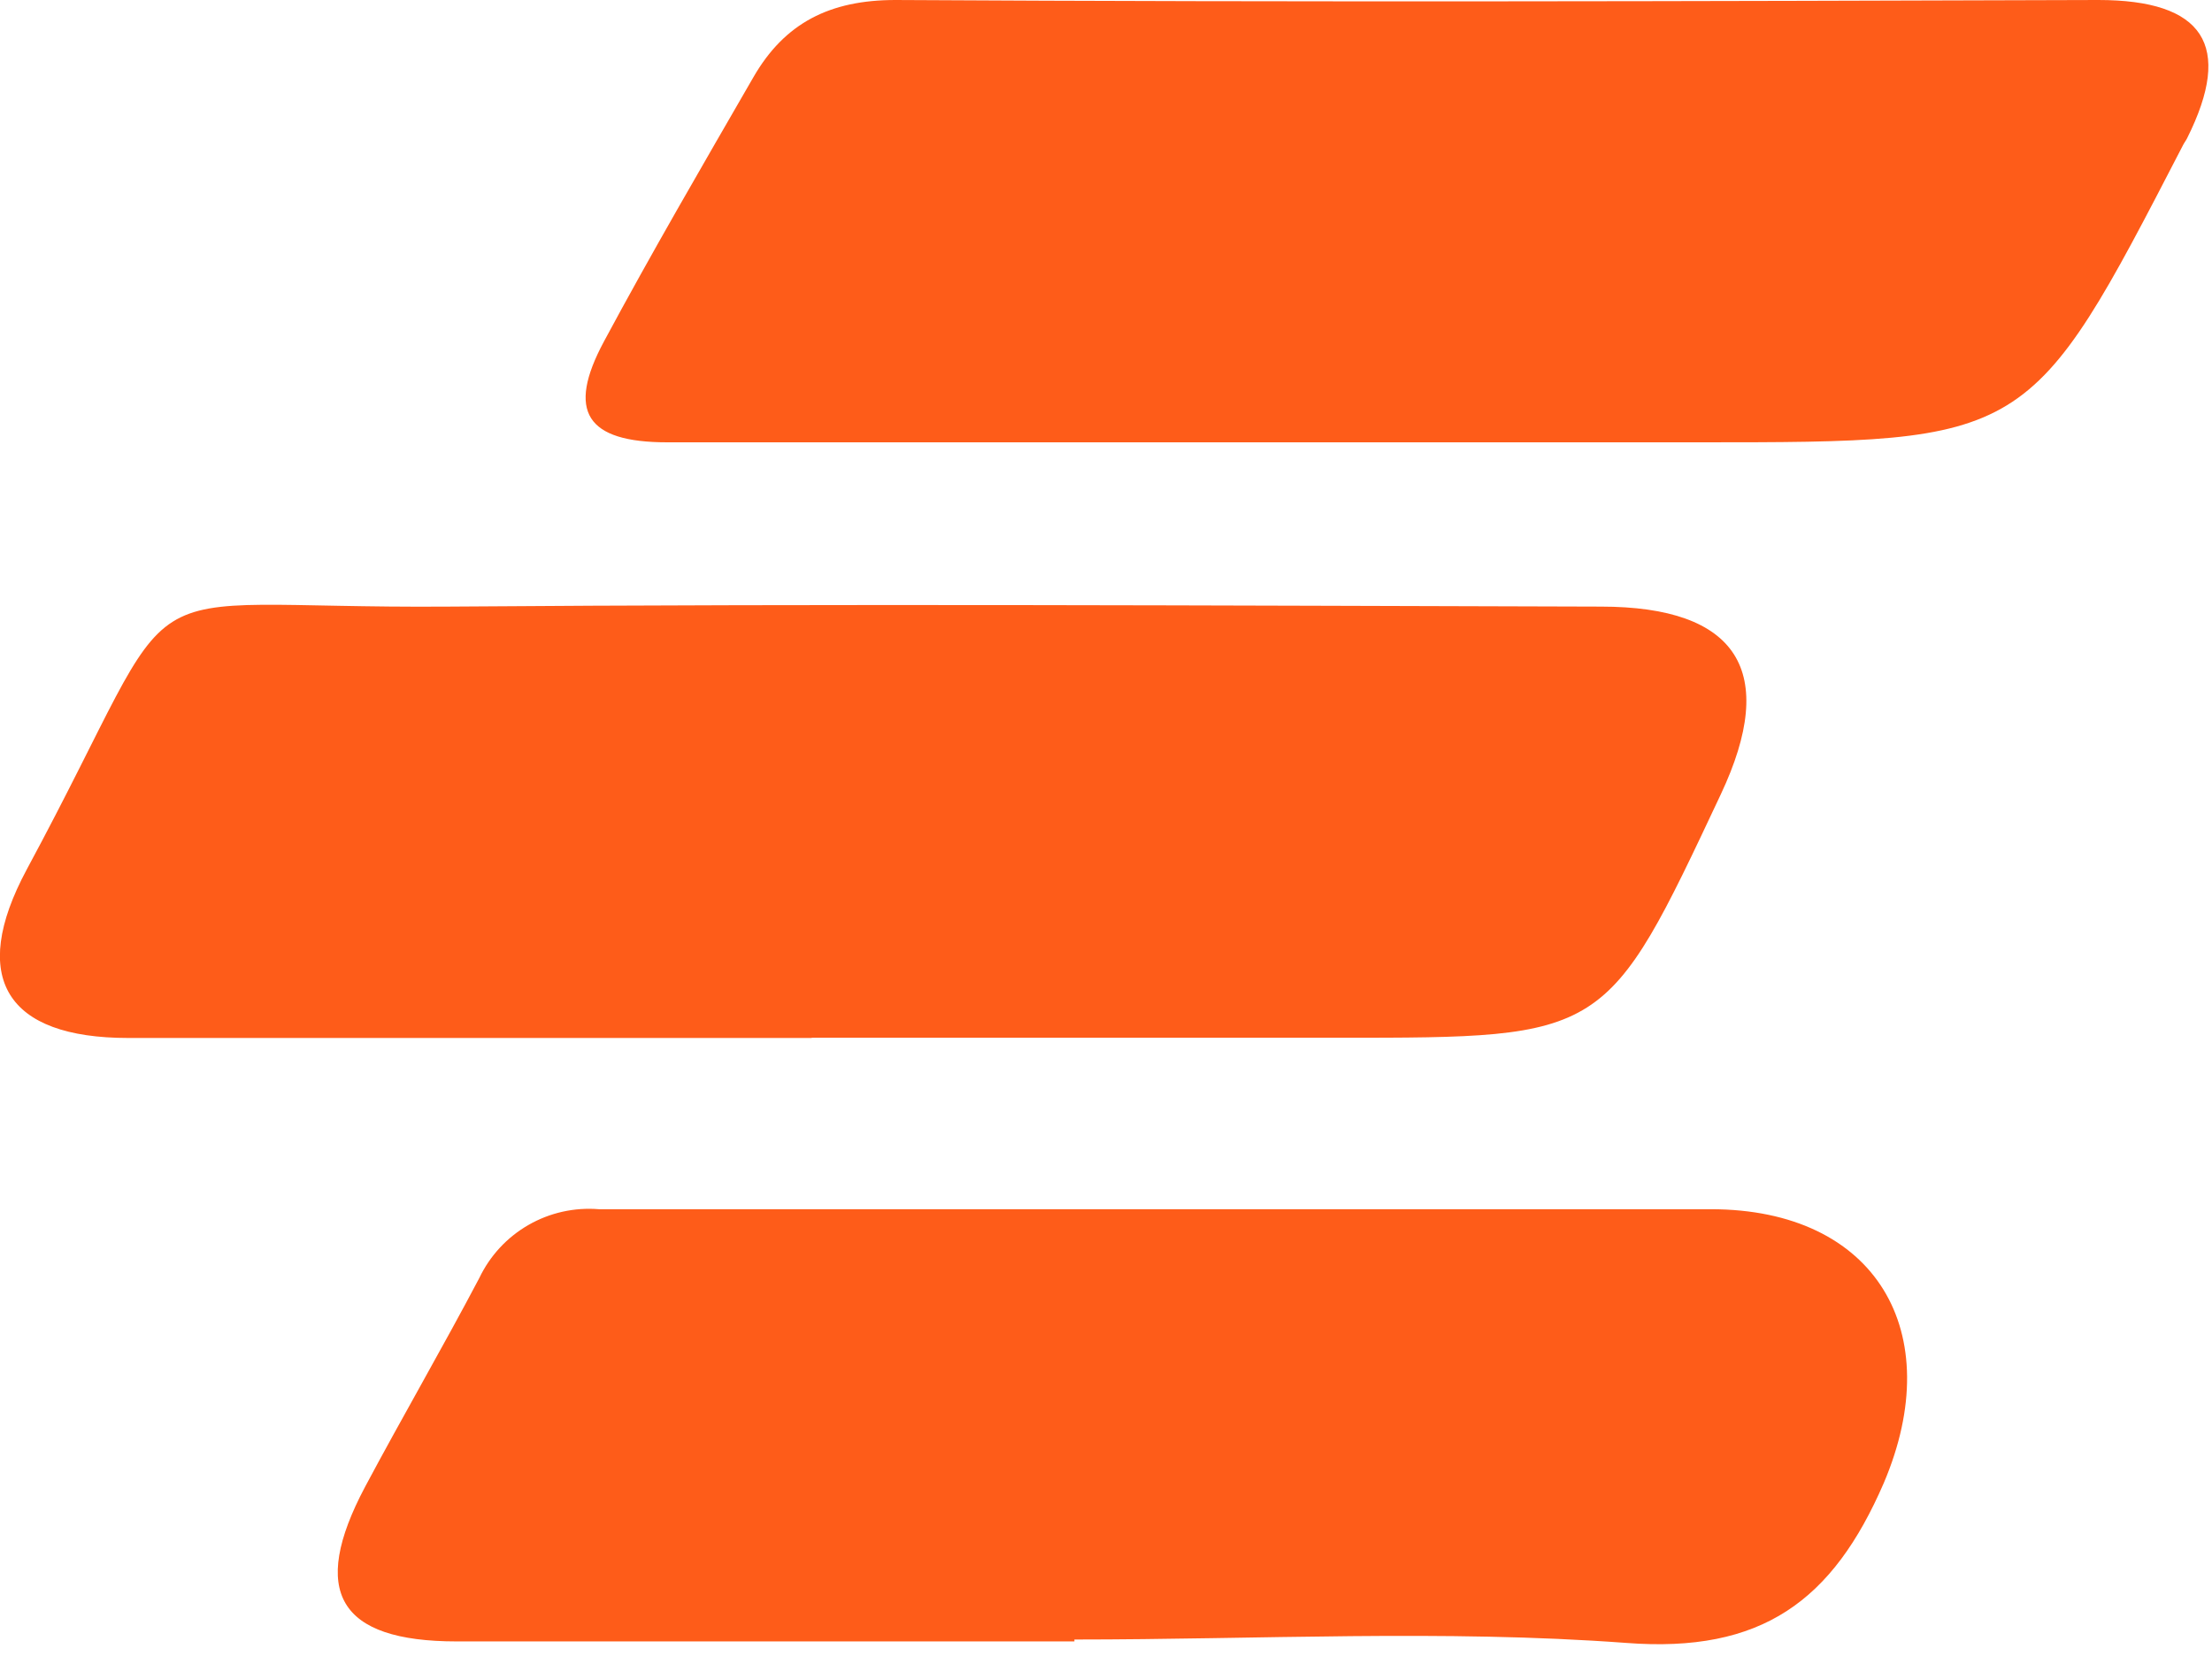 <svg width="105" height="79" viewBox="0 0 105 79" fill="none" xmlns="http://www.w3.org/2000/svg">
<g clip-path="url(#clip0_118_1807)">
<path d="M38.52 49.28C27.707 49.28 16.893 49.28 6.08 49.28C0.31 49.28 -1.5 46.44 1.27 41.28C9.27 26.44 5.07 28.92 21.27 28.8C39.51 28.66 57.75 28.75 75.99 28.8C82.49 28.8 84.44 31.87 81.68 37.72C76.25 49.27 76.25 49.27 63.54 49.27H38.54L38.52 49.28Z" fill="#FE5C19"/>
<path d="M61 21C51.22 21 41.45 21 31.67 21C27.83 21 26.88 19.54 28.67 16.21C30.93 12 33.36 7.83 35.76 3.67C37.25 1.08 39.4 0 42.51 0C61.51 0.11 80.57 0.06 99.6 0C104.6 0 106.03 2.14 103.82 6.56C103.76 6.68 103.68 6.78 103.62 6.9C96.33 21 96.33 21 80.57 21H61Z" fill="#FE5C19"/>
<path d="M51 77.93H21.68C16.07 77.93 14.68 75.58 17.33 70.59C19.1 67.27 21 64 22.75 60.68C23.253 59.623 24.066 58.744 25.081 58.16C26.095 57.576 27.263 57.314 28.43 57.41C46.02 57.41 63.61 57.41 81.21 57.41C89.05 57.41 92.47 63.24 89.42 70.41C87 76 83.63 78.5 77.18 78C68.5 77.36 59.73 77.84 51 77.84V77.93Z" fill="#FE5C19"/>
</g>
<defs>
<clipPath id="clip0_118_1807">
<rect width="104.83" height="78.08" fill="white"/>
</clipPath>
</defs>
</svg>
